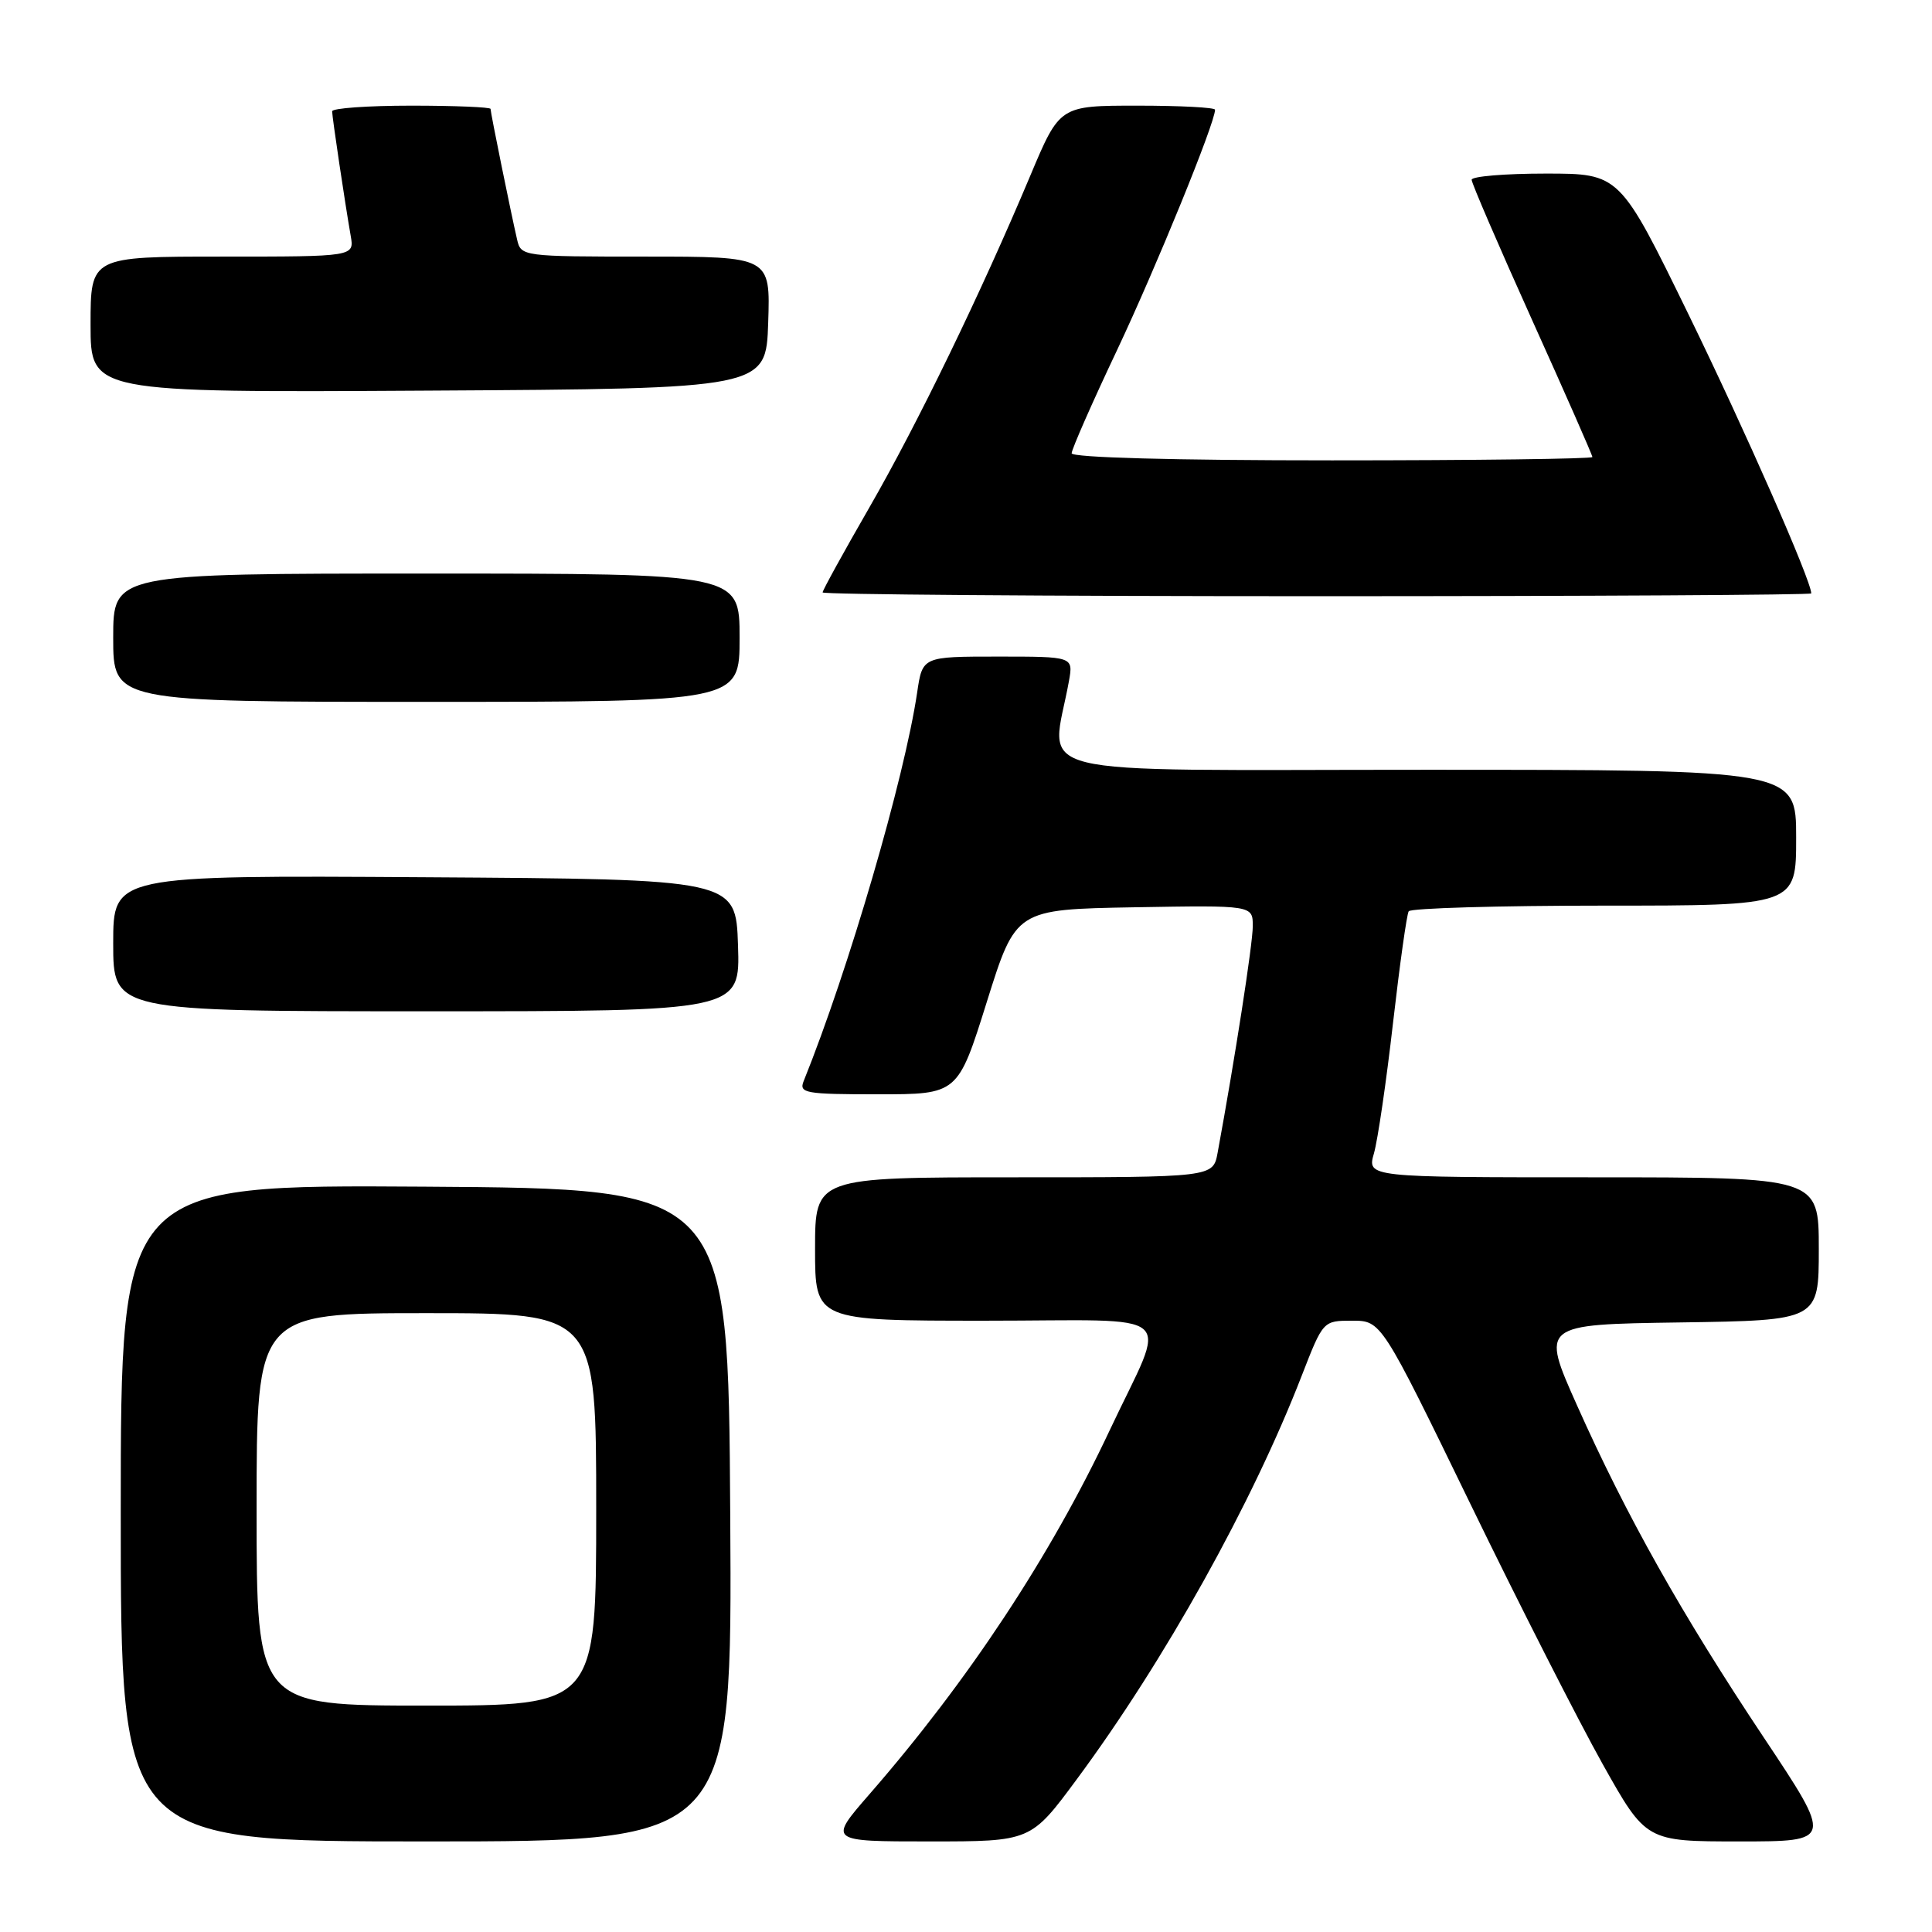 <?xml version="1.0" encoding="UTF-8" standalone="no"?>
<!DOCTYPE svg PUBLIC "-//W3C//DTD SVG 1.1//EN" "http://www.w3.org/Graphics/SVG/1.1/DTD/svg11.dtd" >
<svg xmlns="http://www.w3.org/2000/svg" xmlns:xlink="http://www.w3.org/1999/xlink" version="1.1" viewBox="0 0 256 256">
 <g >
 <path fill="currentColor"
d=" M 96.76 200.75 C 96.50 157.50 96.50 157.50 56.25 157.24 C 16.00 156.98 16.00 156.98 16.00 200.49 C 16.00 244.00 16.00 244.00 56.51 244.00 C 97.02 244.00 97.02 244.00 96.76 200.75 Z  M 142.69 235.75 C 154.33 220.02 165.93 199.21 172.50 182.25 C 175.32 175.00 175.32 175.00 179.17 175.00 C 183.03 175.00 183.03 175.00 194.82 199.25 C 201.30 212.59 209.20 228.11 212.36 233.75 C 218.11 244.00 218.11 244.00 230.50 244.00 C 242.88 244.00 242.88 244.00 233.69 230.20 C 222.84 213.91 215.52 200.90 208.96 186.21 C 204.18 175.50 204.18 175.50 222.59 175.23 C 241.00 174.96 241.00 174.96 241.00 165.48 C 241.00 156.00 241.00 156.00 211.07 156.00 C 181.14 156.00 181.14 156.00 182.06 152.81 C 182.56 151.05 183.70 143.29 184.58 135.56 C 185.47 127.83 186.40 121.16 186.66 120.75 C 186.91 120.34 198.57 120.00 212.56 120.00 C 238.00 120.00 238.00 120.00 238.00 111.00 C 238.00 102.00 238.00 102.00 188.87 102.00 C 134.27 102.00 139.30 103.25 141.64 90.25 C 142.22 87.00 142.22 87.00 132.22 87.00 C 122.23 87.00 122.23 87.00 121.53 91.75 C 119.84 103.15 112.44 128.51 106.49 143.25 C 105.85 144.85 106.69 145.00 116.35 145.00 C 126.92 145.00 126.92 145.00 130.76 132.75 C 134.60 120.50 134.60 120.50 150.30 120.22 C 166.00 119.95 166.00 119.95 166.00 122.72 C 166.00 125.06 163.61 140.44 161.34 152.75 C 160.74 156.00 160.74 156.00 134.37 156.00 C 108.00 156.00 108.00 156.00 108.00 165.50 C 108.00 175.00 108.00 175.00 130.57 175.00 C 156.79 175.00 154.73 173.18 147.05 189.50 C 139.21 206.18 128.30 222.71 115.20 237.75 C 109.76 244.00 109.76 244.00 123.17 244.00 C 136.59 244.00 136.59 244.00 142.69 235.75 Z  M 97.79 125.25 C 97.50 116.50 97.50 116.50 56.25 116.24 C 15.00 115.98 15.00 115.98 15.00 124.99 C 15.00 134.00 15.00 134.00 56.54 134.00 C 98.08 134.00 98.08 134.00 97.79 125.25 Z  M 98.00 84.50 C 98.00 76.00 98.00 76.00 56.50 76.00 C 15.00 76.00 15.00 76.00 15.00 84.50 C 15.00 93.00 15.00 93.00 56.50 93.00 C 98.00 93.00 98.00 93.00 98.00 84.50 Z  M 240.00 78.63 C 240.00 76.94 231.27 57.10 223.78 41.75 C 214.63 23.00 214.63 23.00 204.81 23.00 C 199.42 23.00 195.00 23.37 195.00 23.82 C 195.00 24.27 198.60 32.62 203.00 42.38 C 207.40 52.13 211.00 60.31 211.00 60.56 C 211.00 60.80 195.47 61.00 176.50 61.00 C 155.54 61.00 142.00 60.63 142.00 60.06 C 142.00 59.54 144.72 53.35 148.05 46.32 C 153.21 35.38 161.00 16.29 161.00 14.54 C 161.00 14.24 156.37 14.00 150.71 14.00 C 140.42 14.00 140.42 14.00 136.53 23.25 C 129.97 38.86 121.59 56.14 115.15 67.32 C 111.77 73.19 109.00 78.22 109.00 78.50 C 109.00 78.77 138.47 79.00 174.50 79.00 C 210.53 79.00 240.00 78.83 240.00 78.63 Z  M 101.79 42.75 C 102.08 34.00 102.08 34.00 85.56 34.00 C 69.25 34.00 69.03 33.97 68.52 31.75 C 67.72 28.31 65.00 14.93 65.00 14.43 C 65.00 14.20 60.28 14.00 54.50 14.00 C 48.72 14.00 44.00 14.34 44.01 14.75 C 44.02 15.57 45.70 26.83 46.47 31.25 C 46.95 34.00 46.95 34.00 29.48 34.00 C 12.00 34.00 12.00 34.00 12.00 43.01 C 12.00 52.02 12.00 52.02 56.75 51.76 C 101.50 51.50 101.50 51.50 101.79 42.75 Z  M 34.00 200.00 C 34.00 174.00 34.00 174.00 56.50 174.00 C 79.00 174.00 79.00 174.00 79.00 200.00 C 79.00 226.00 79.00 226.00 56.50 226.00 C 34.00 226.00 34.00 226.00 34.00 200.00 Z "/>
</g>
</svg>